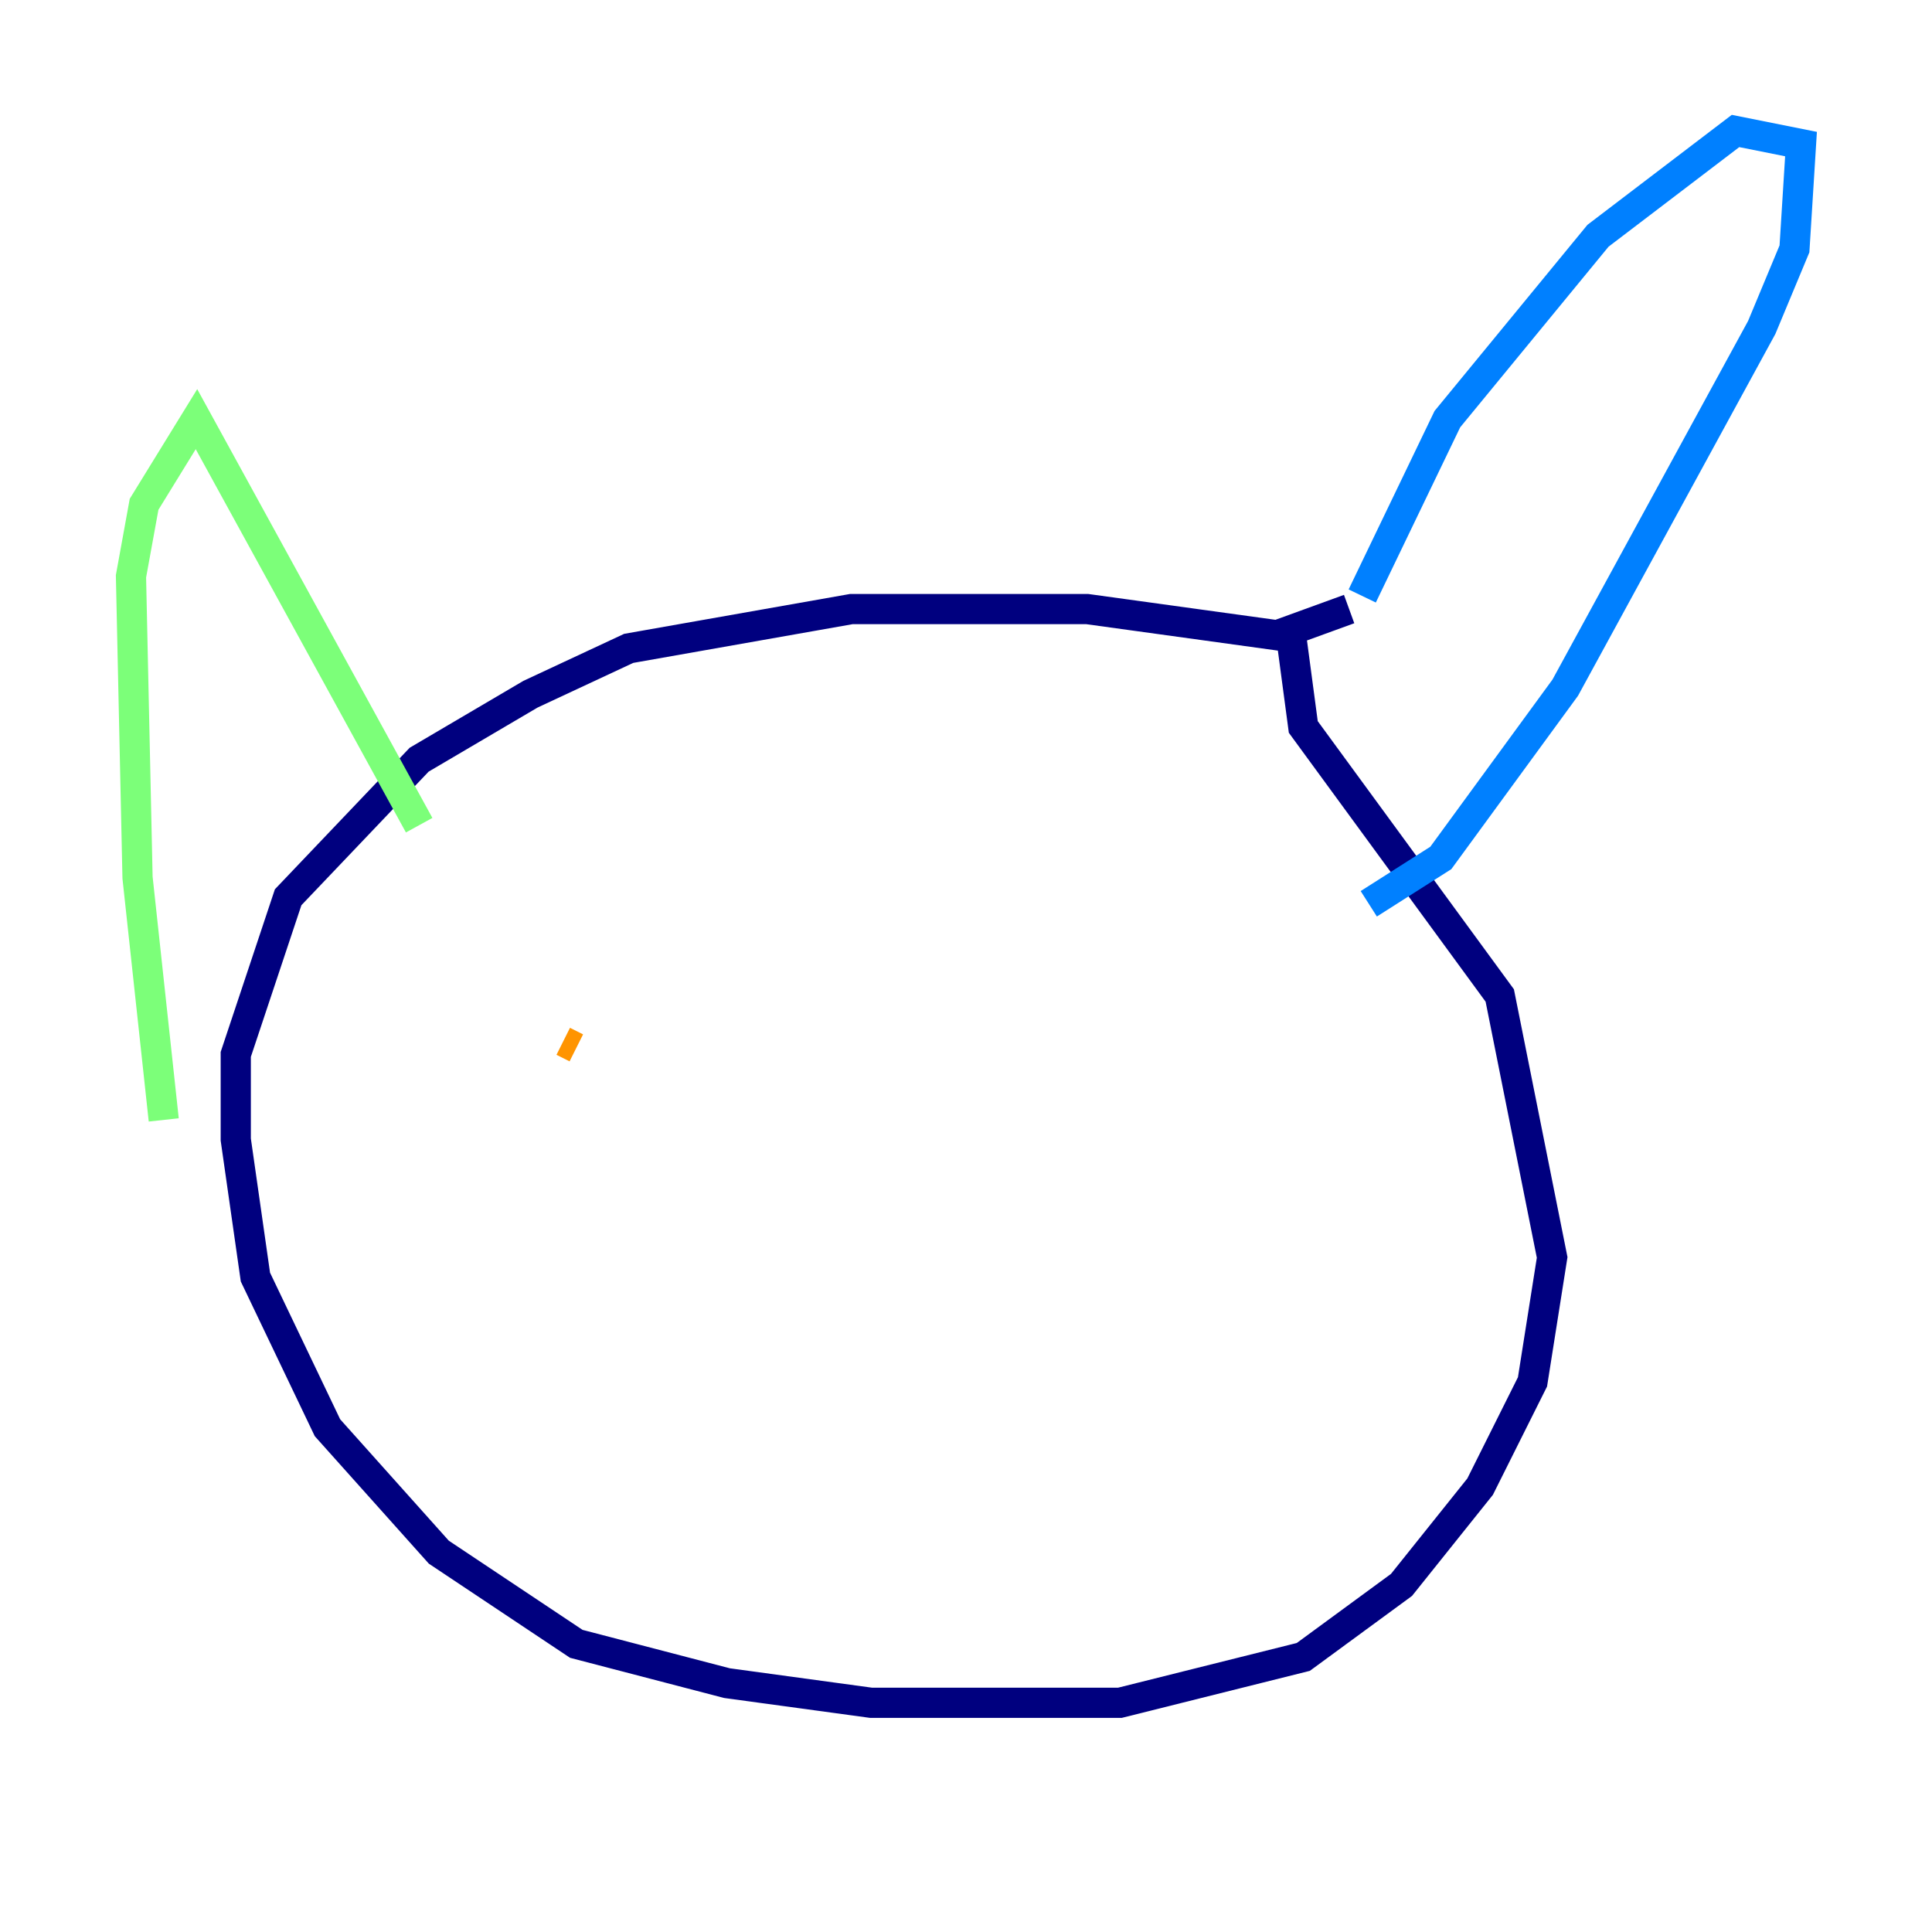 <?xml version="1.0" encoding="utf-8" ?>
<svg baseProfile="tiny" height="128" version="1.2" viewBox="0,0,128,128" width="128" xmlns="http://www.w3.org/2000/svg" xmlns:ev="http://www.w3.org/2001/xml-events" xmlns:xlink="http://www.w3.org/1999/xlink"><defs /><polyline fill="none" points="89.383,40.352 84.61,42.088 72.027,40.352 56.407,40.352 41.654,42.956 35.146,45.993 27.77,50.332 19.091,59.444 15.62,69.858 15.62,75.498 16.922,84.61 21.695,94.59 29.071,102.834 38.183,108.909 48.163,111.512 57.709,112.814 74.197,112.814 86.346,109.776 92.854,105.003 98.061,98.495 101.532,91.552 102.834,83.308 99.363,65.953 86.346,48.163 85.478,41.654" stroke="#00007f" stroke-width="2" /><polyline fill="none" points="90.251,39.485 95.891,27.77 105.871,15.62 114.983,8.678 119.322,9.546 118.888,16.488 116.719,21.695 103.702,45.559 95.458,56.841 90.685,59.878" stroke="#0080ff" stroke-width="2" /><polyline fill="none" points="27.77,54.671 13.017,27.77 9.546,33.41 8.678,38.183 9.112,58.142 10.848,74.197" stroke="#7cff79" stroke-width="2" /><polyline fill="none" points="37.315,68.99 38.183,69.424" stroke="#ff9400" stroke-width="2" /><polyline fill="none" points="82.441,70.291 82.441,70.291" stroke="#7f0000" stroke-width="2" /></svg>